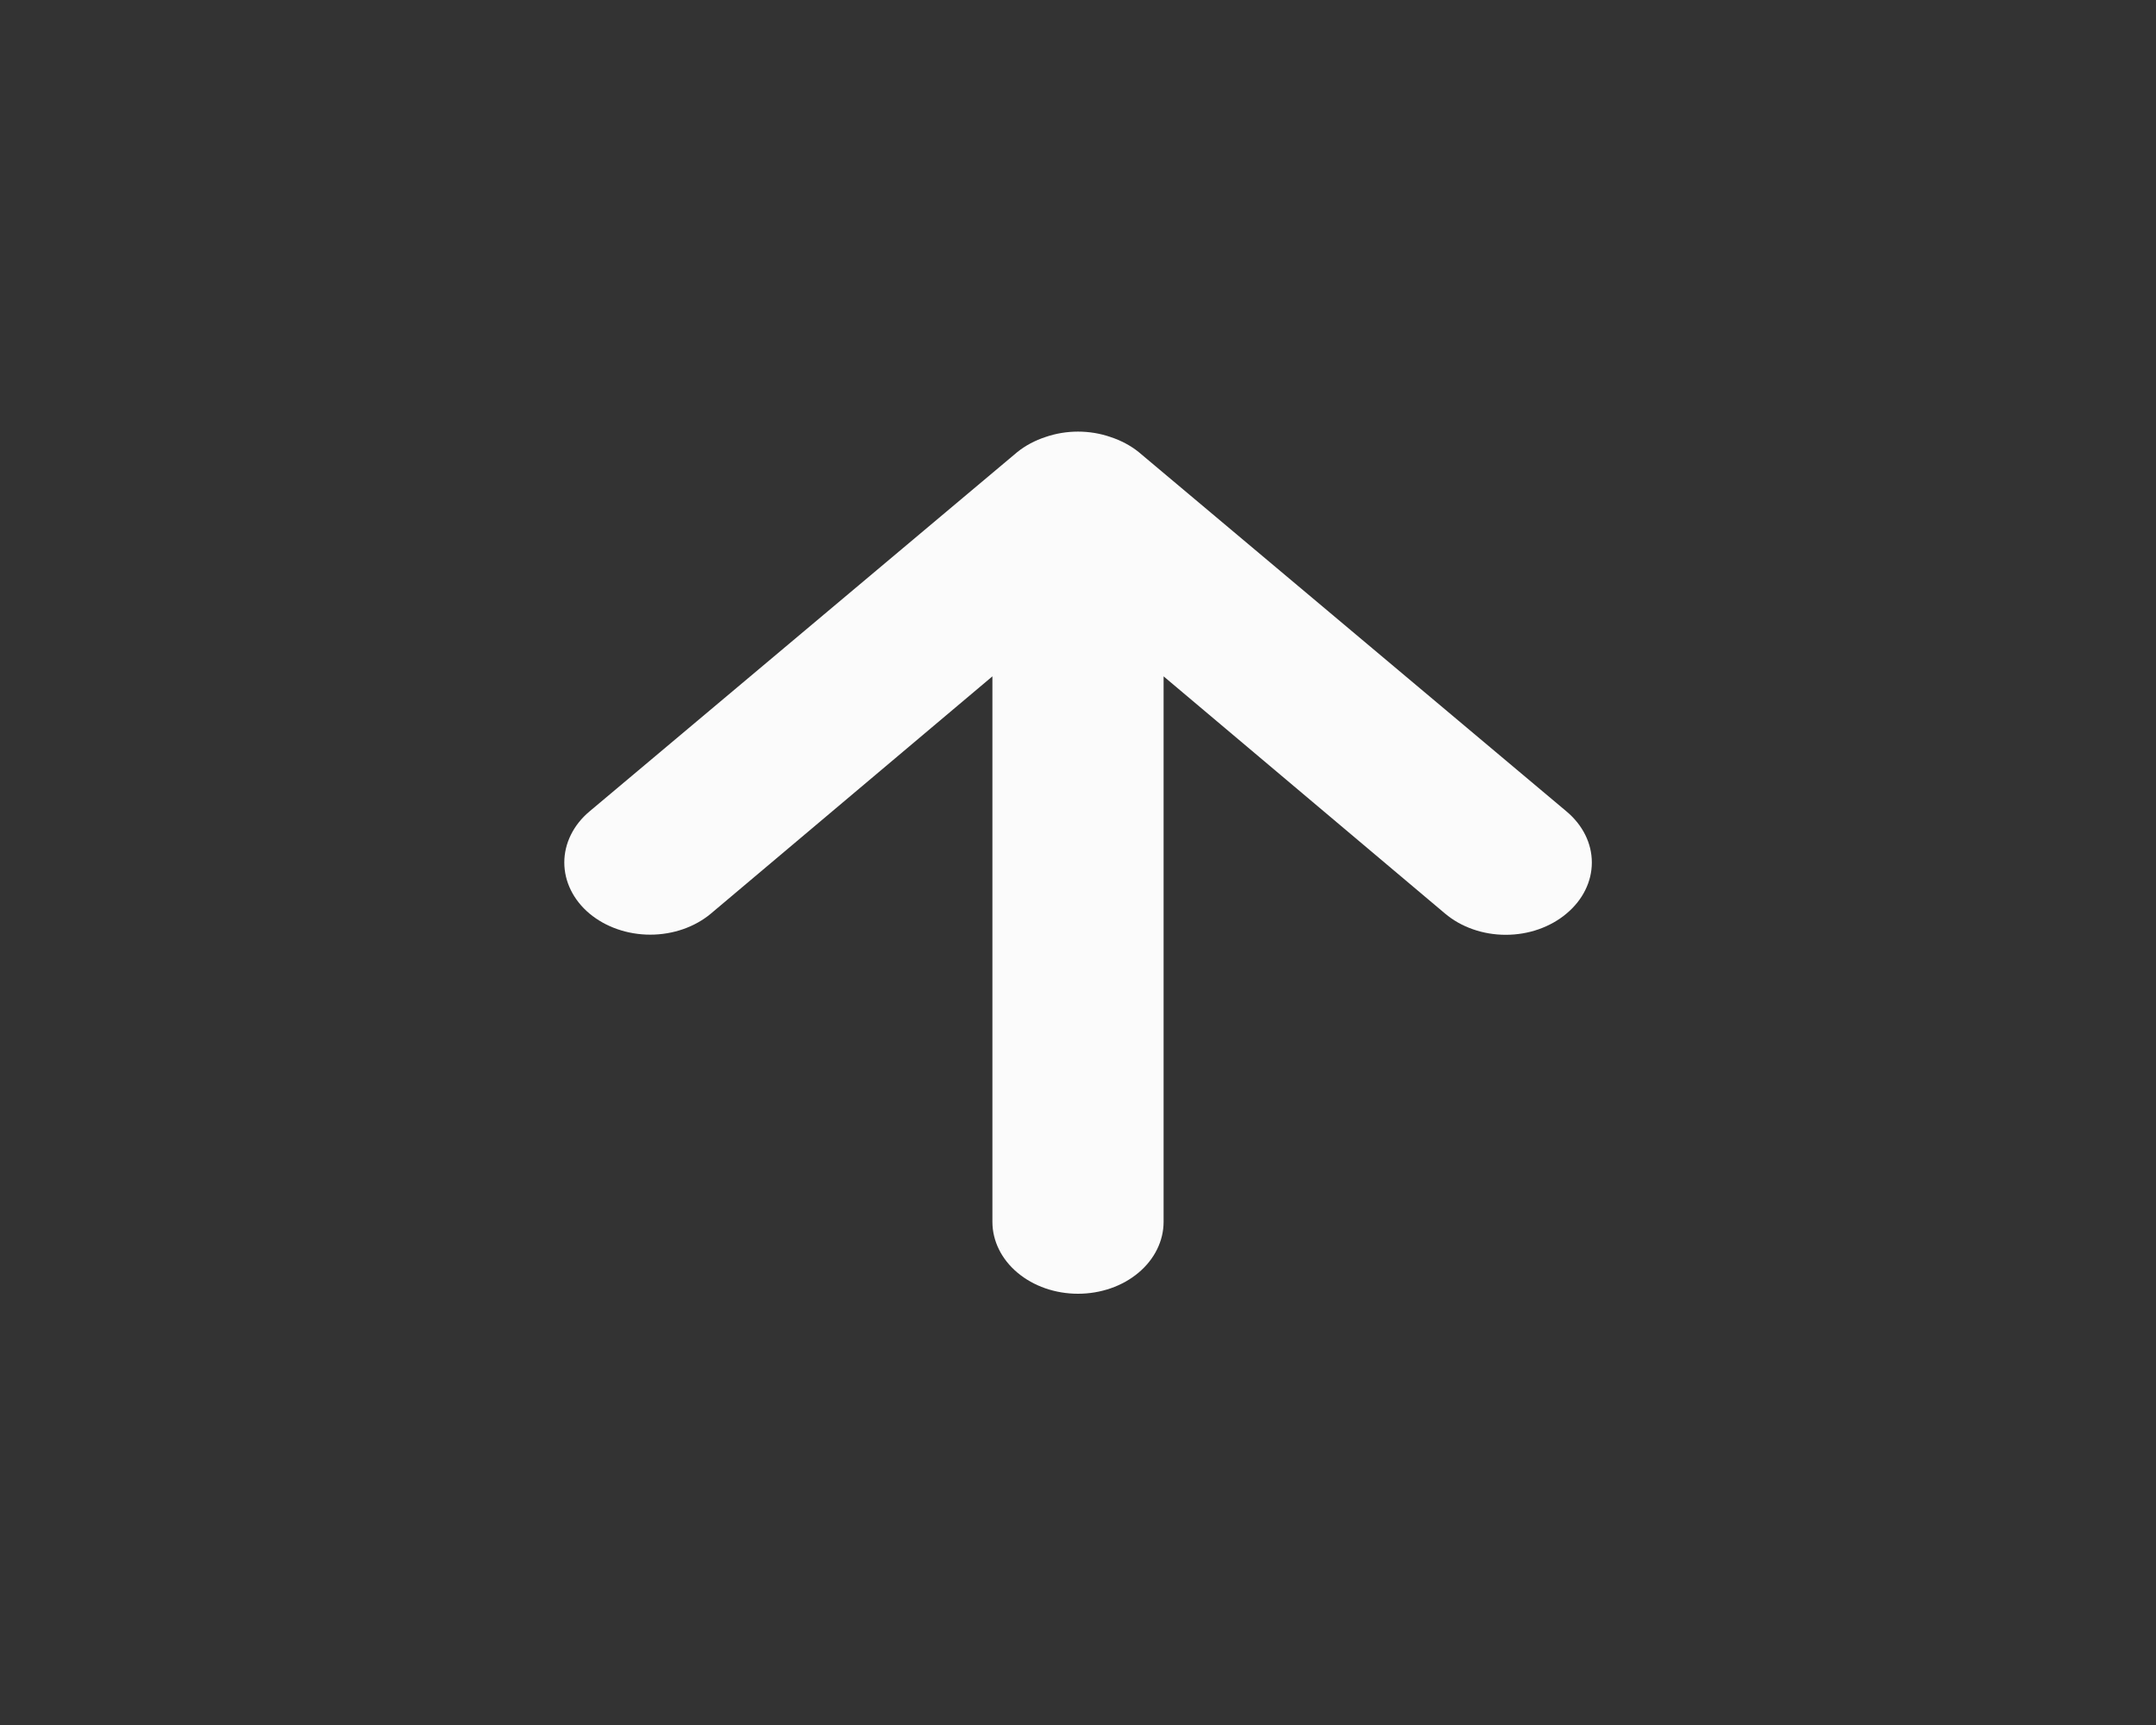 <svg width="30" height="24" viewBox="0 0 30 24" fill="none" xmlns="http://www.w3.org/2000/svg">
<rect x="0" y="0" width="30" height="24" fill="#333333" stroke="none"/>
<path d="M21.798 11.29L15.845 6.29C15.732 6.199 15.598 6.128 15.452 6.08C15.163 5.98 14.838 5.98 14.548 6.08C14.402 6.128 14.268 6.199 14.155 6.29L8.202 11.29C8.091 11.383 8.003 11.494 7.943 11.616C7.883 11.738 7.852 11.868 7.852 12C7.852 12.266 7.978 12.522 8.202 12.71C8.427 12.898 8.731 13.004 9.048 13.004C9.365 13.004 9.669 12.898 9.893 12.71L13.809 9.41V17C13.809 17.265 13.935 17.52 14.158 17.707C14.382 17.895 14.684 18 15 18C15.316 18 15.619 17.895 15.842 17.707C16.065 17.52 16.191 17.265 16.191 17V9.41L20.107 12.71C20.218 12.804 20.349 12.878 20.495 12.929C20.64 12.98 20.795 13.006 20.952 13.006C21.11 13.006 21.265 12.98 21.41 12.929C21.555 12.878 21.687 12.804 21.798 12.71C21.909 12.617 21.998 12.507 22.058 12.385C22.119 12.263 22.15 12.132 22.15 12C22.15 11.868 22.119 11.737 22.058 11.615C21.998 11.494 21.909 11.383 21.798 11.29Z" fill="#FBFBFB"/>
</svg>

